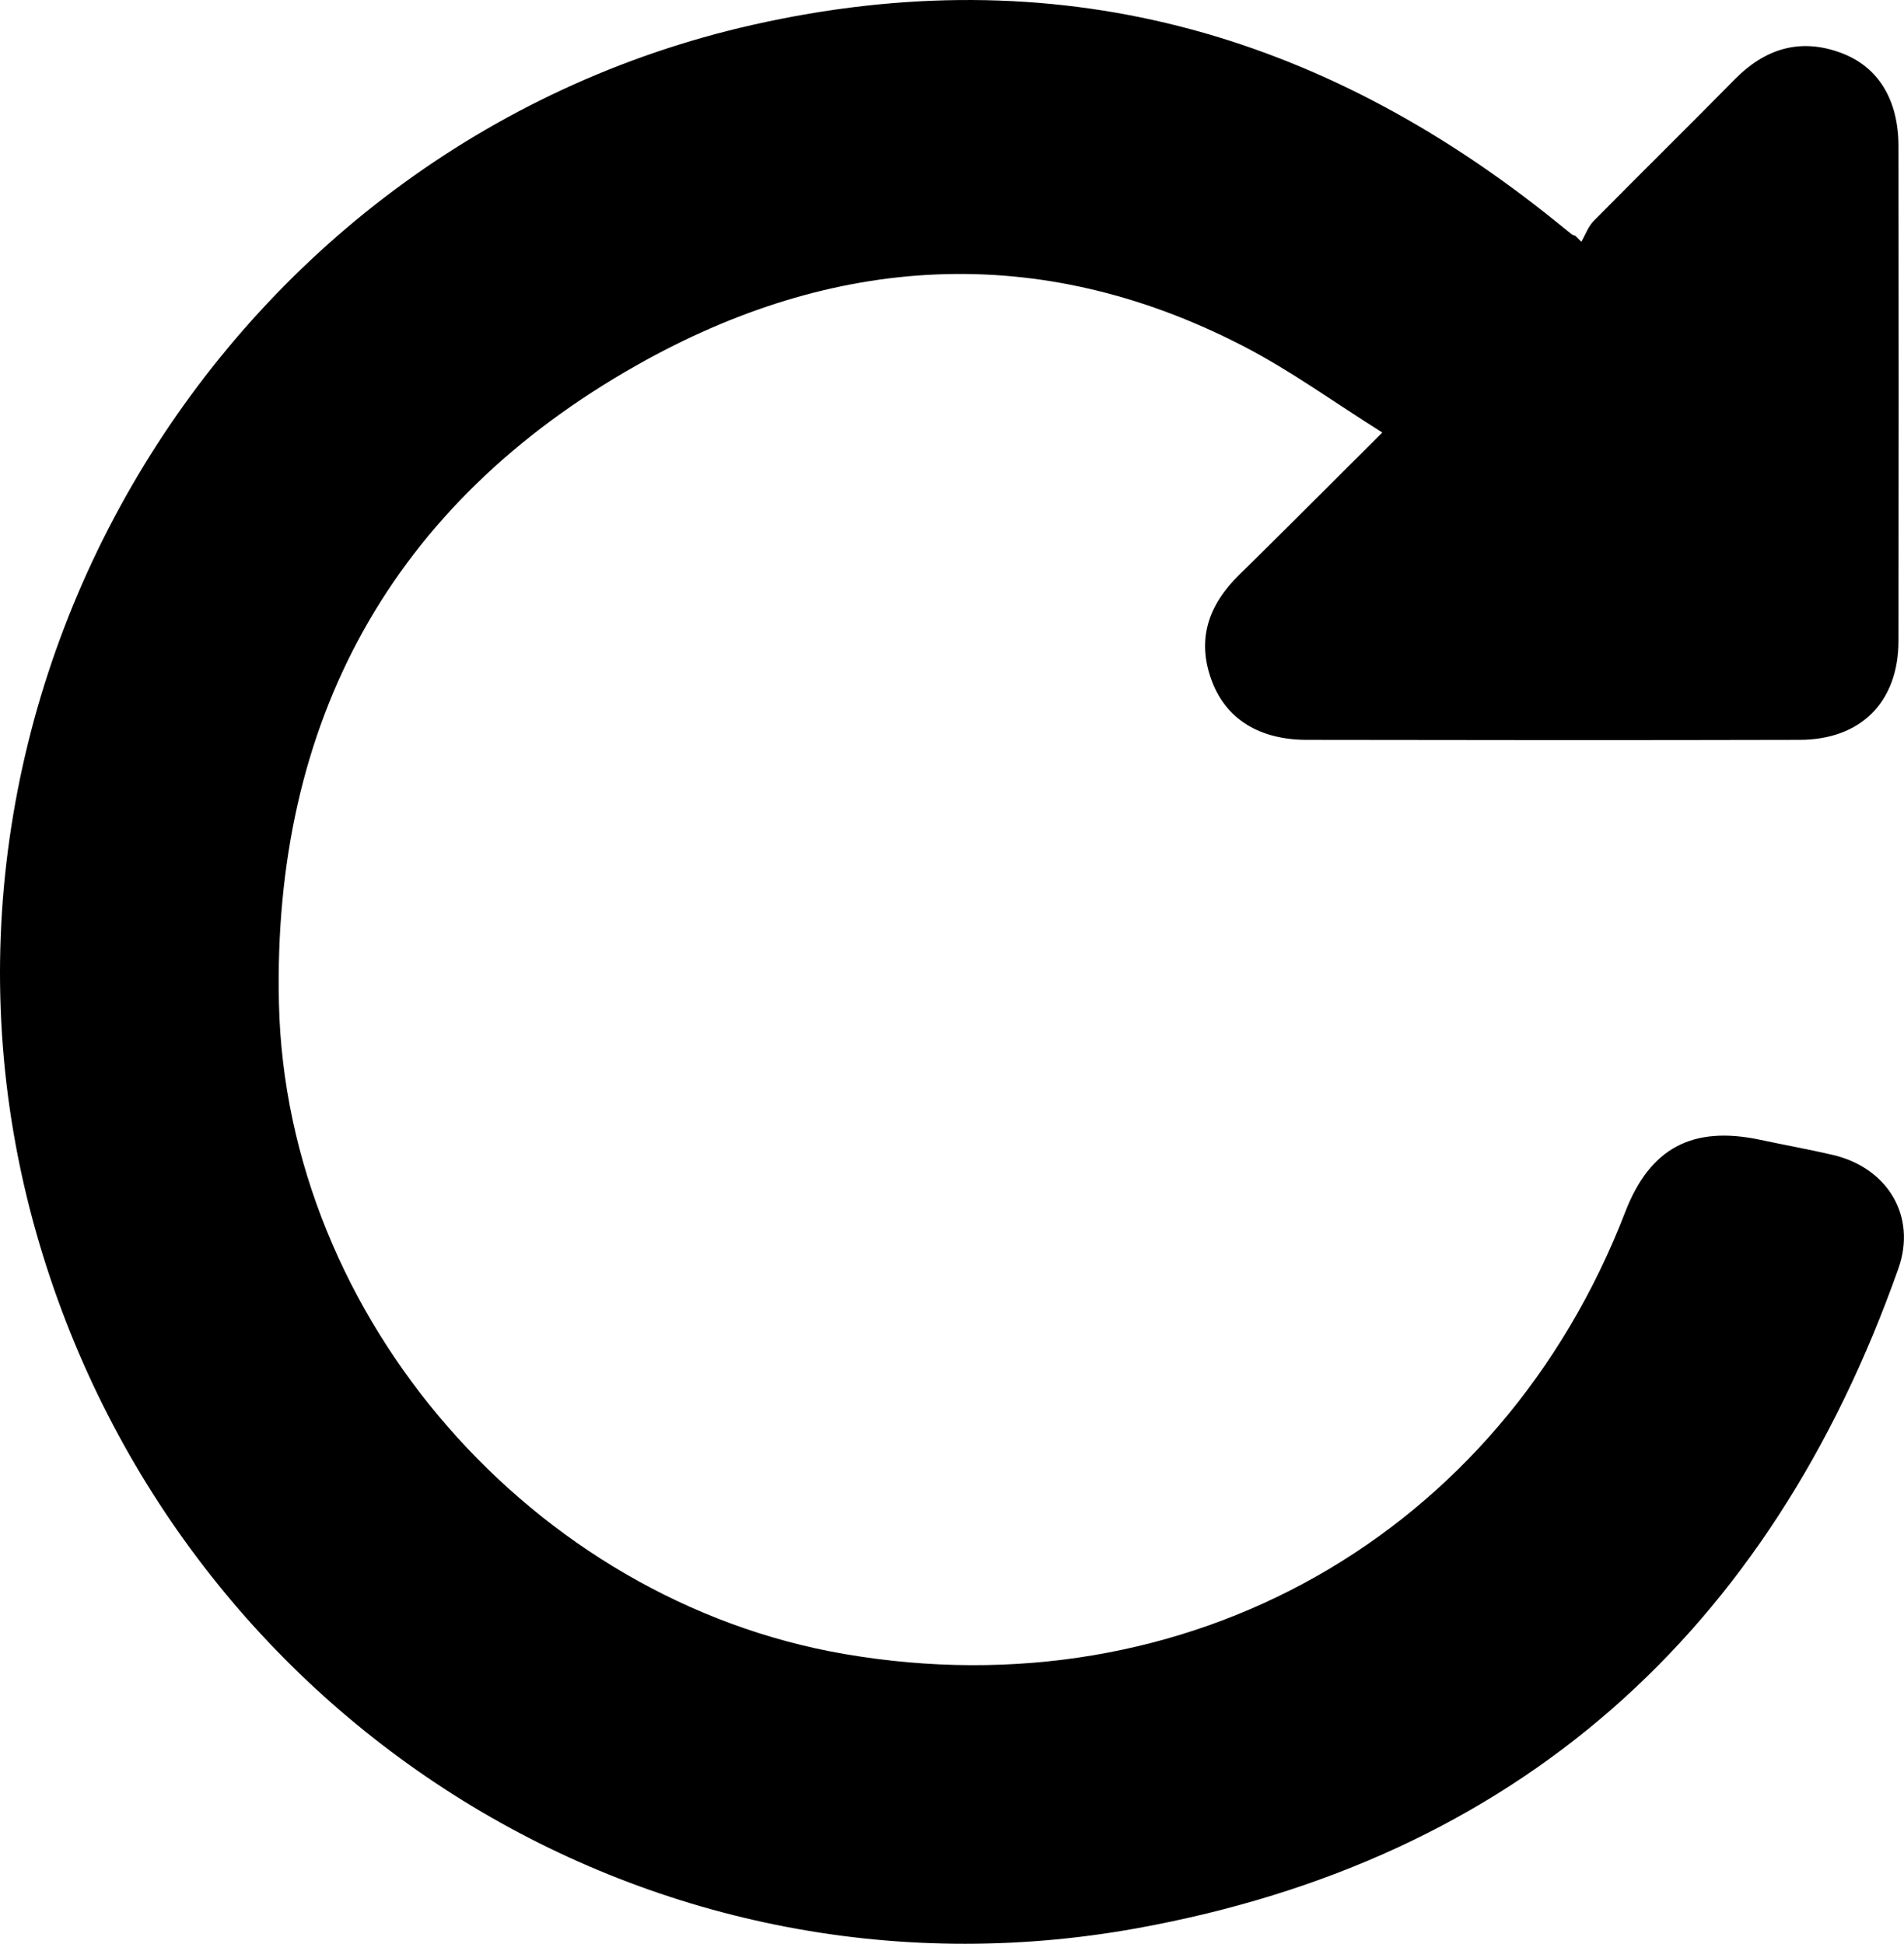 <?xml version="1.0" encoding="UTF-8"?>
<svg xmlns="http://www.w3.org/2000/svg" viewBox="0 0 328.32 335.24">
    <path d="m272.68,41.69c.7-1.2,1.18-2.62,2.13-3.58,8.06-8.17,16.25-16.22,24.3-24.4,5.24-5.33,11.3-7.22,18.38-4.58,6.45,2.41,9.87,8.12,9.88,16.08.03,28.45.04,56.89,0,85.34-.02,10.53-6.48,17.03-17.06,17.05-28.33.07-56.65.05-84.98,0-8.13-.01-13.87-3.55-16.35-10.11-2.69-7.13-.63-13.12,4.68-18.33,8.01-7.85,15.92-15.82,24.7-24.56-8.3-5.21-15.85-10.72-24.06-14.95-35.34-18.23-70.78-15.72-104.47,3.32-42.34,23.92-62.85,61.49-61.73,110.1,1.25,54.33,43.92,102.97,97.48,112.19,59.06,10.17,113.16-20.46,134.68-76.25,4.25-11.02,11.61-14.93,23.31-12.42,4.14.89,8.32,1.63,12.44,2.59,9.48,2.2,14.53,10.57,11.35,19.58-22.19,62.8-65.85,101.96-131.34,113.81-84.9,15.36-166.14-36.91-189.75-119.88C-19.69,121.46,37.59,25.09,129.83,4.28c51.97-11.73,97.68,1,138.54,33.99.87.7,1.74,1.42,2.62,2.11.18.14.44.2.66.29.34.34.69.69,1.03,1.03Z"/>
</svg>